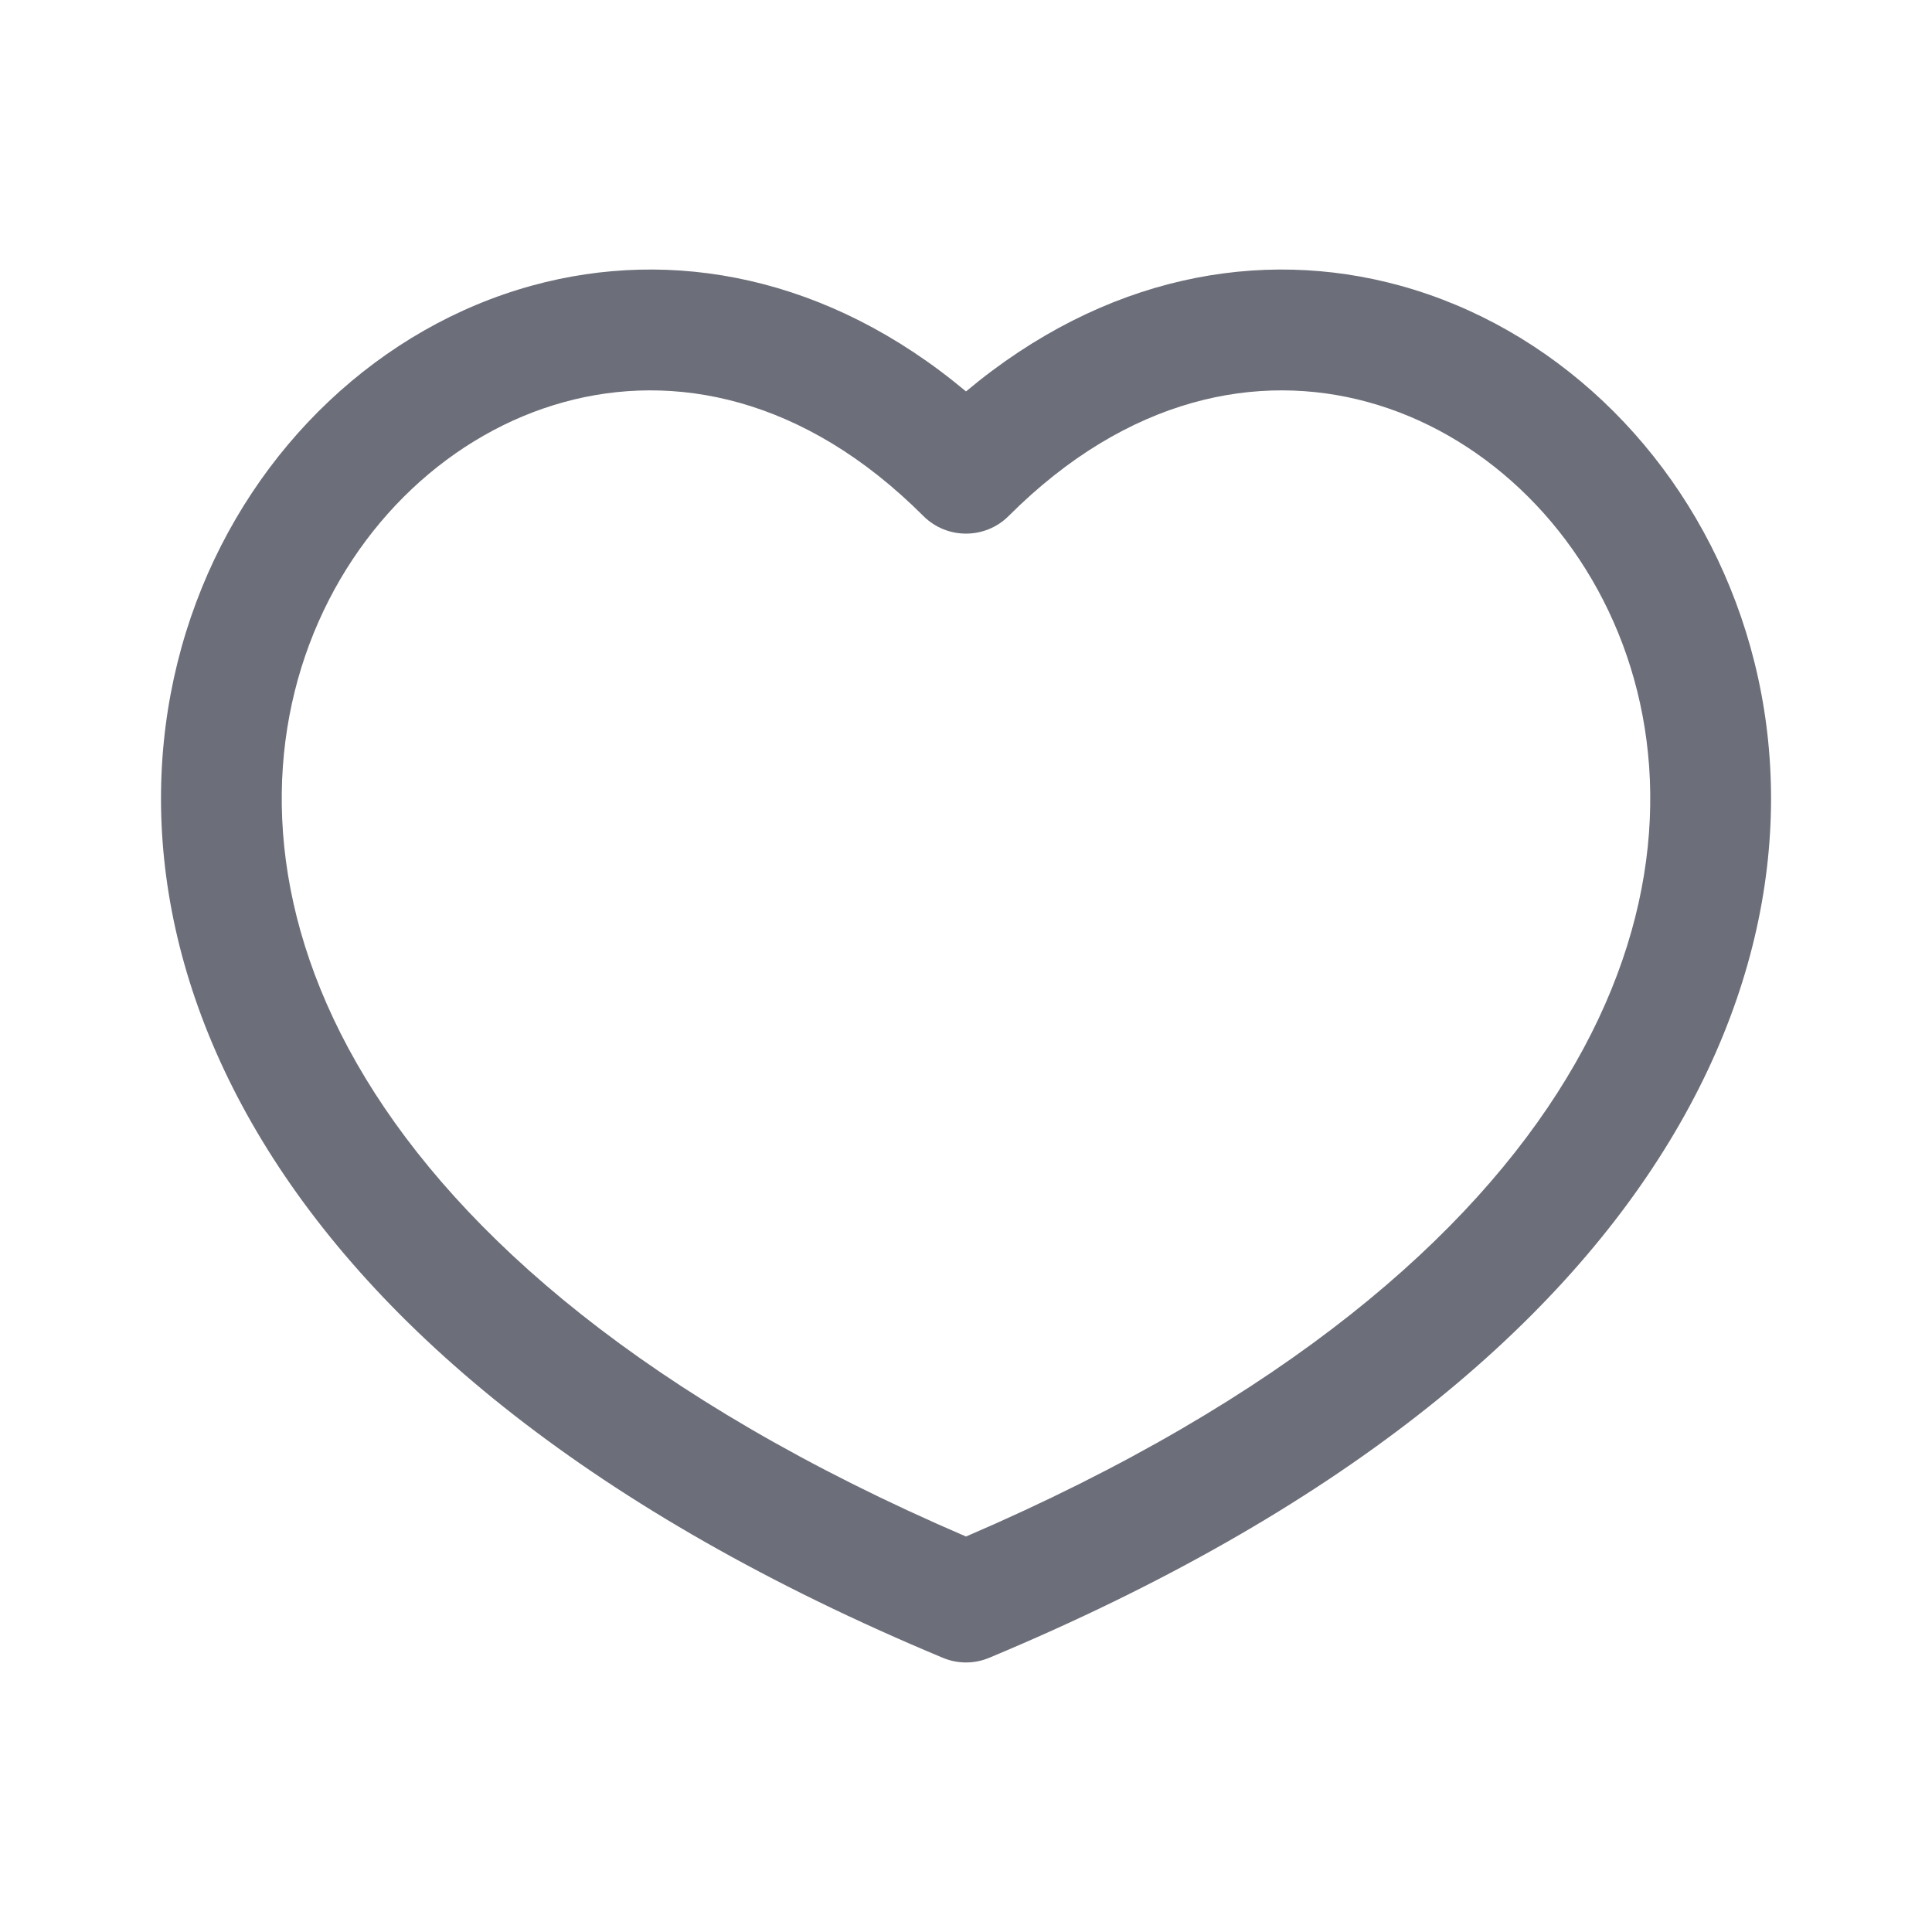 <svg width="20" height="20" viewBox="0 0 20 20" fill="none" xmlns="http://www.w3.org/2000/svg">
<g id="&#230;&#148;&#182;&#232;&#151;&#143;">
<path id="Outlined" fill-rule="evenodd" clip-rule="evenodd" d="M10 4.052C8.571 2.856 6.955 2.559 5.509 2.956C3.936 3.388 2.635 4.621 2.032 6.232C1.423 7.857 1.526 9.852 2.717 11.813C3.902 13.764 6.141 15.651 9.759 17.161C9.913 17.226 10.087 17.226 10.241 17.161C13.859 15.651 16.099 13.764 17.283 11.813C18.474 9.852 18.578 7.857 17.968 6.232C17.365 4.621 16.064 3.388 14.491 2.956C13.045 2.559 11.429 2.856 10 4.052ZM10 15.906C13.31 14.483 15.232 12.784 16.215 11.164C17.216 9.515 17.266 7.92 16.798 6.67C16.324 5.406 15.318 4.479 14.16 4.162C13.027 3.851 11.679 4.104 10.442 5.341C10.198 5.585 9.802 5.585 9.558 5.341C8.321 4.104 6.973 3.851 5.84 4.162C4.682 4.479 3.676 5.406 3.202 6.67C2.734 7.92 2.784 9.515 3.785 11.164C4.769 12.784 6.69 14.483 10 15.906Z" fill="#6C6E79"/>
</g>
</svg>
